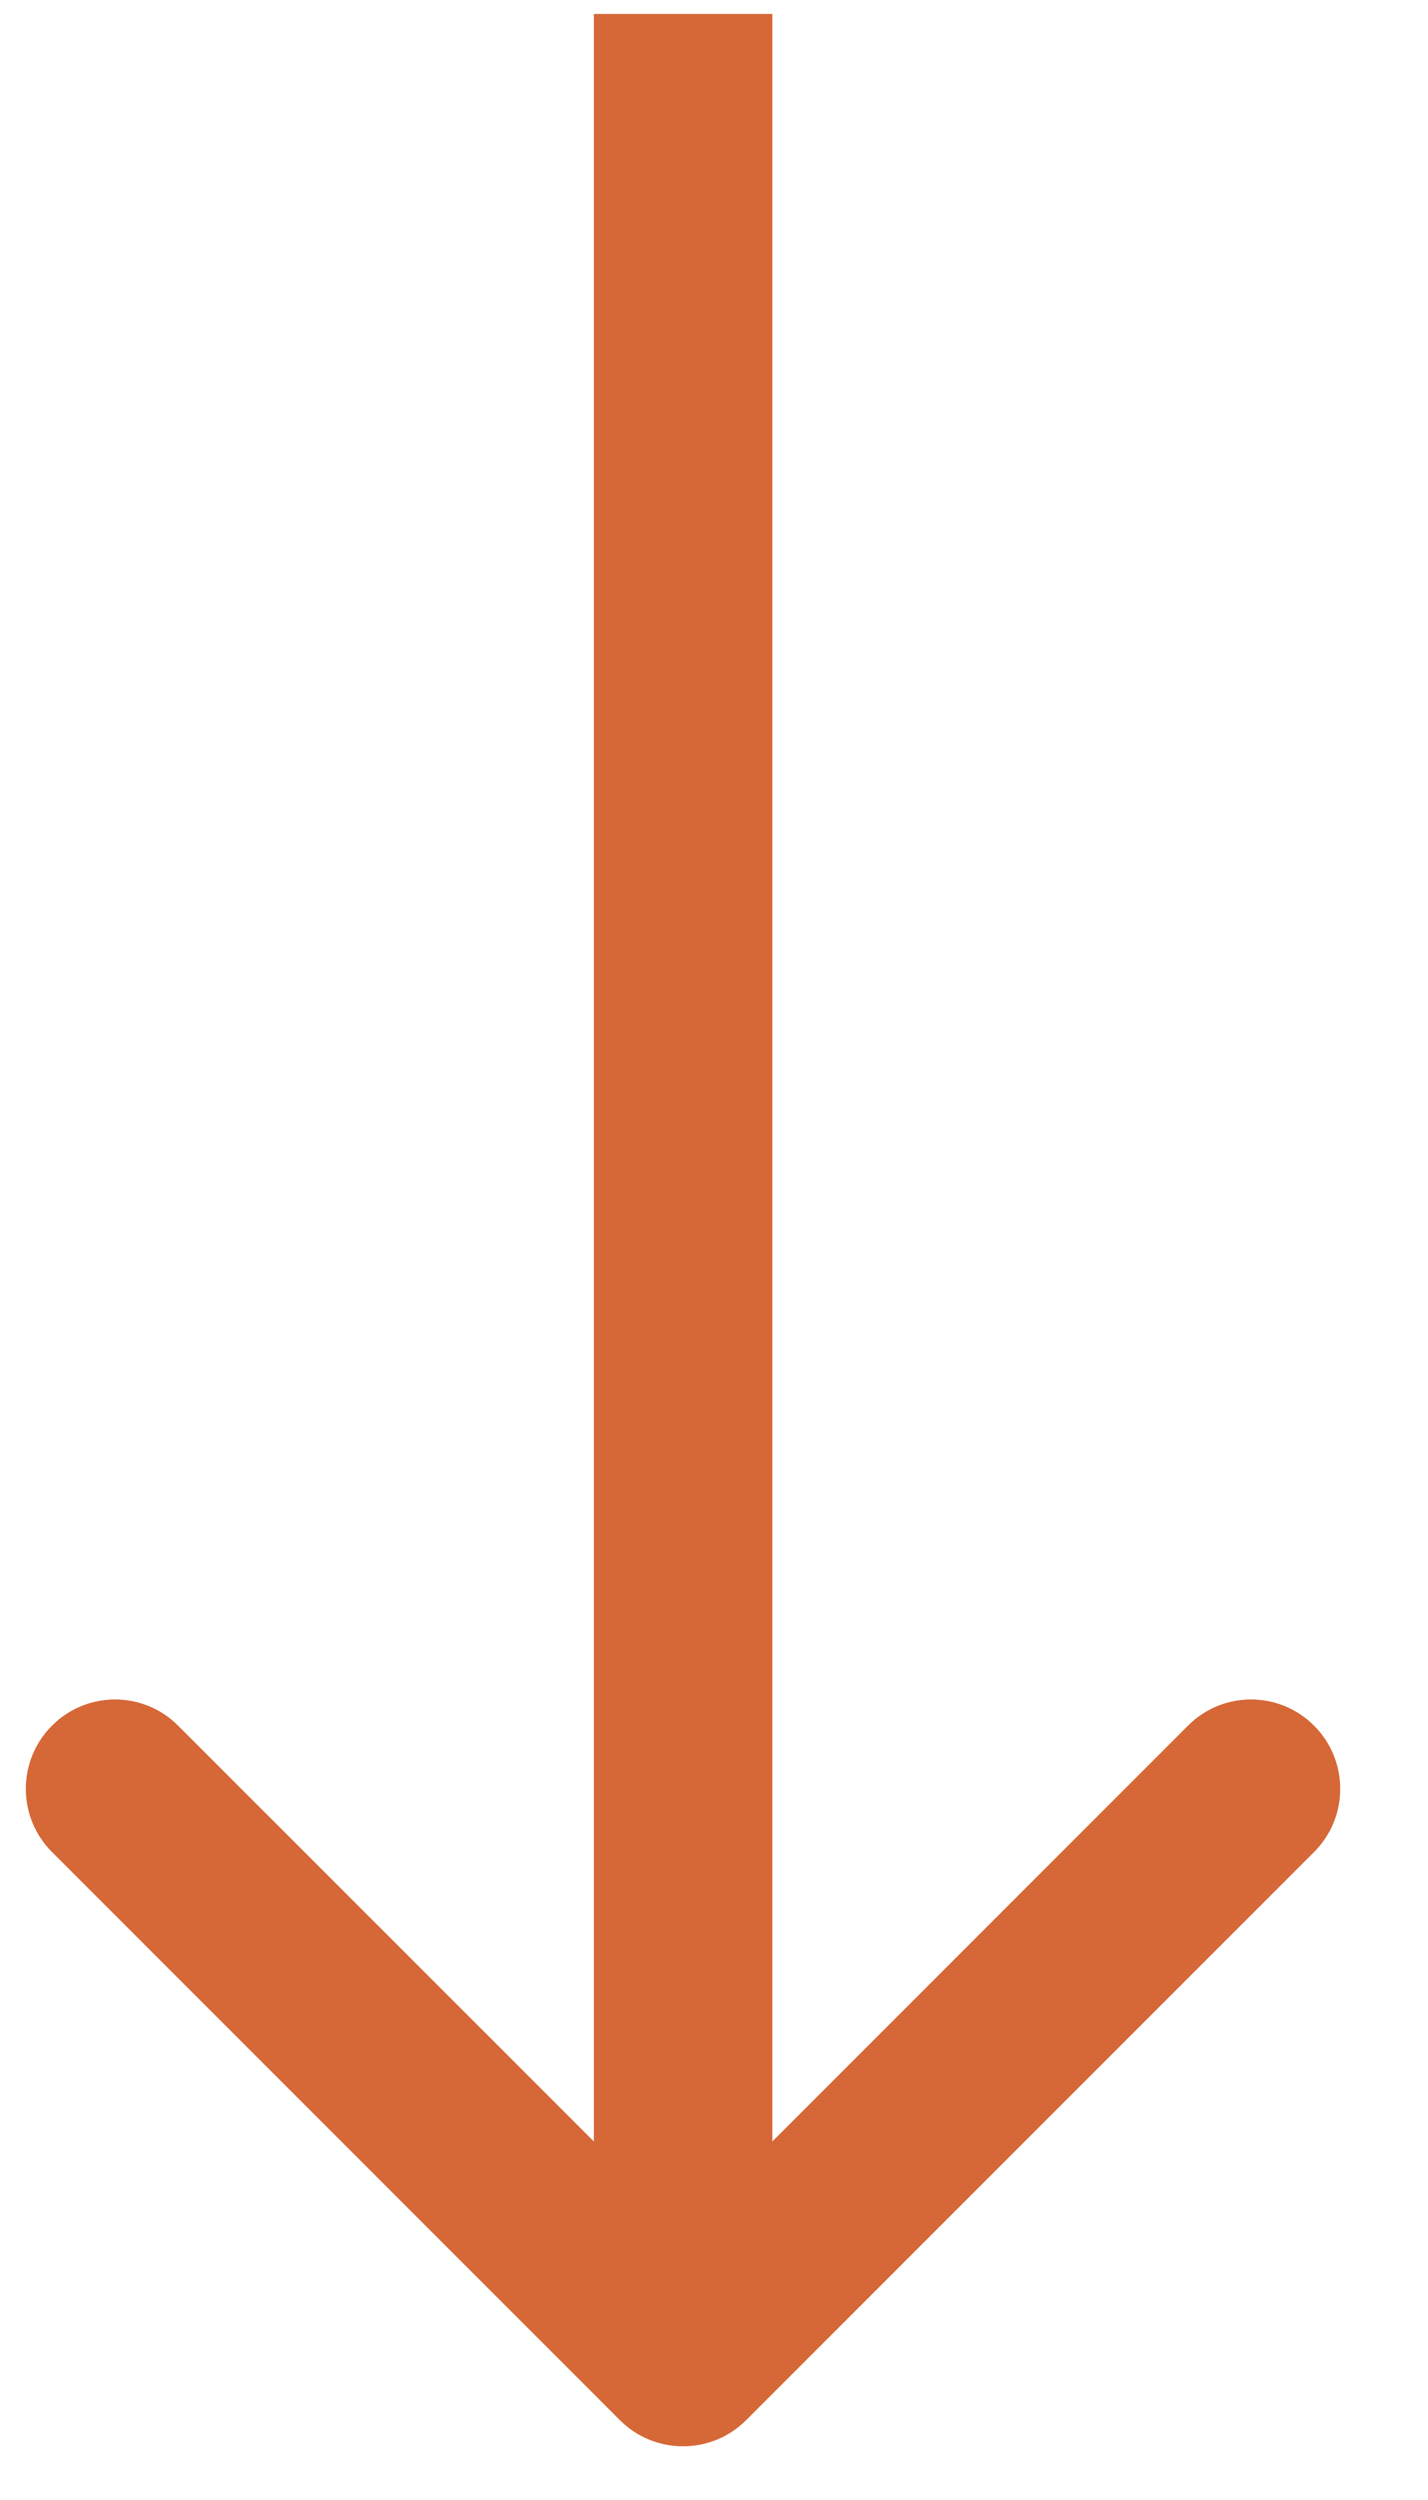 <svg width="8" height="14" viewBox="0 0 8 14" fill="none" xmlns="http://www.w3.org/2000/svg">
<path d="M3.473 13.553C3.668 13.748 3.985 13.748 4.18 13.553L7.362 10.371C7.557 10.176 7.557 9.859 7.362 9.664C7.167 9.468 6.85 9.468 6.655 9.664L3.827 12.492L0.998 9.664C0.803 9.468 0.486 9.468 0.291 9.664C0.096 9.859 0.096 10.176 0.291 10.371L3.473 13.553ZM3.327 0.078L3.327 13.199L4.327 13.199L4.327 0.078L3.327 0.078Z" fill="#D66736"/>
</svg>

